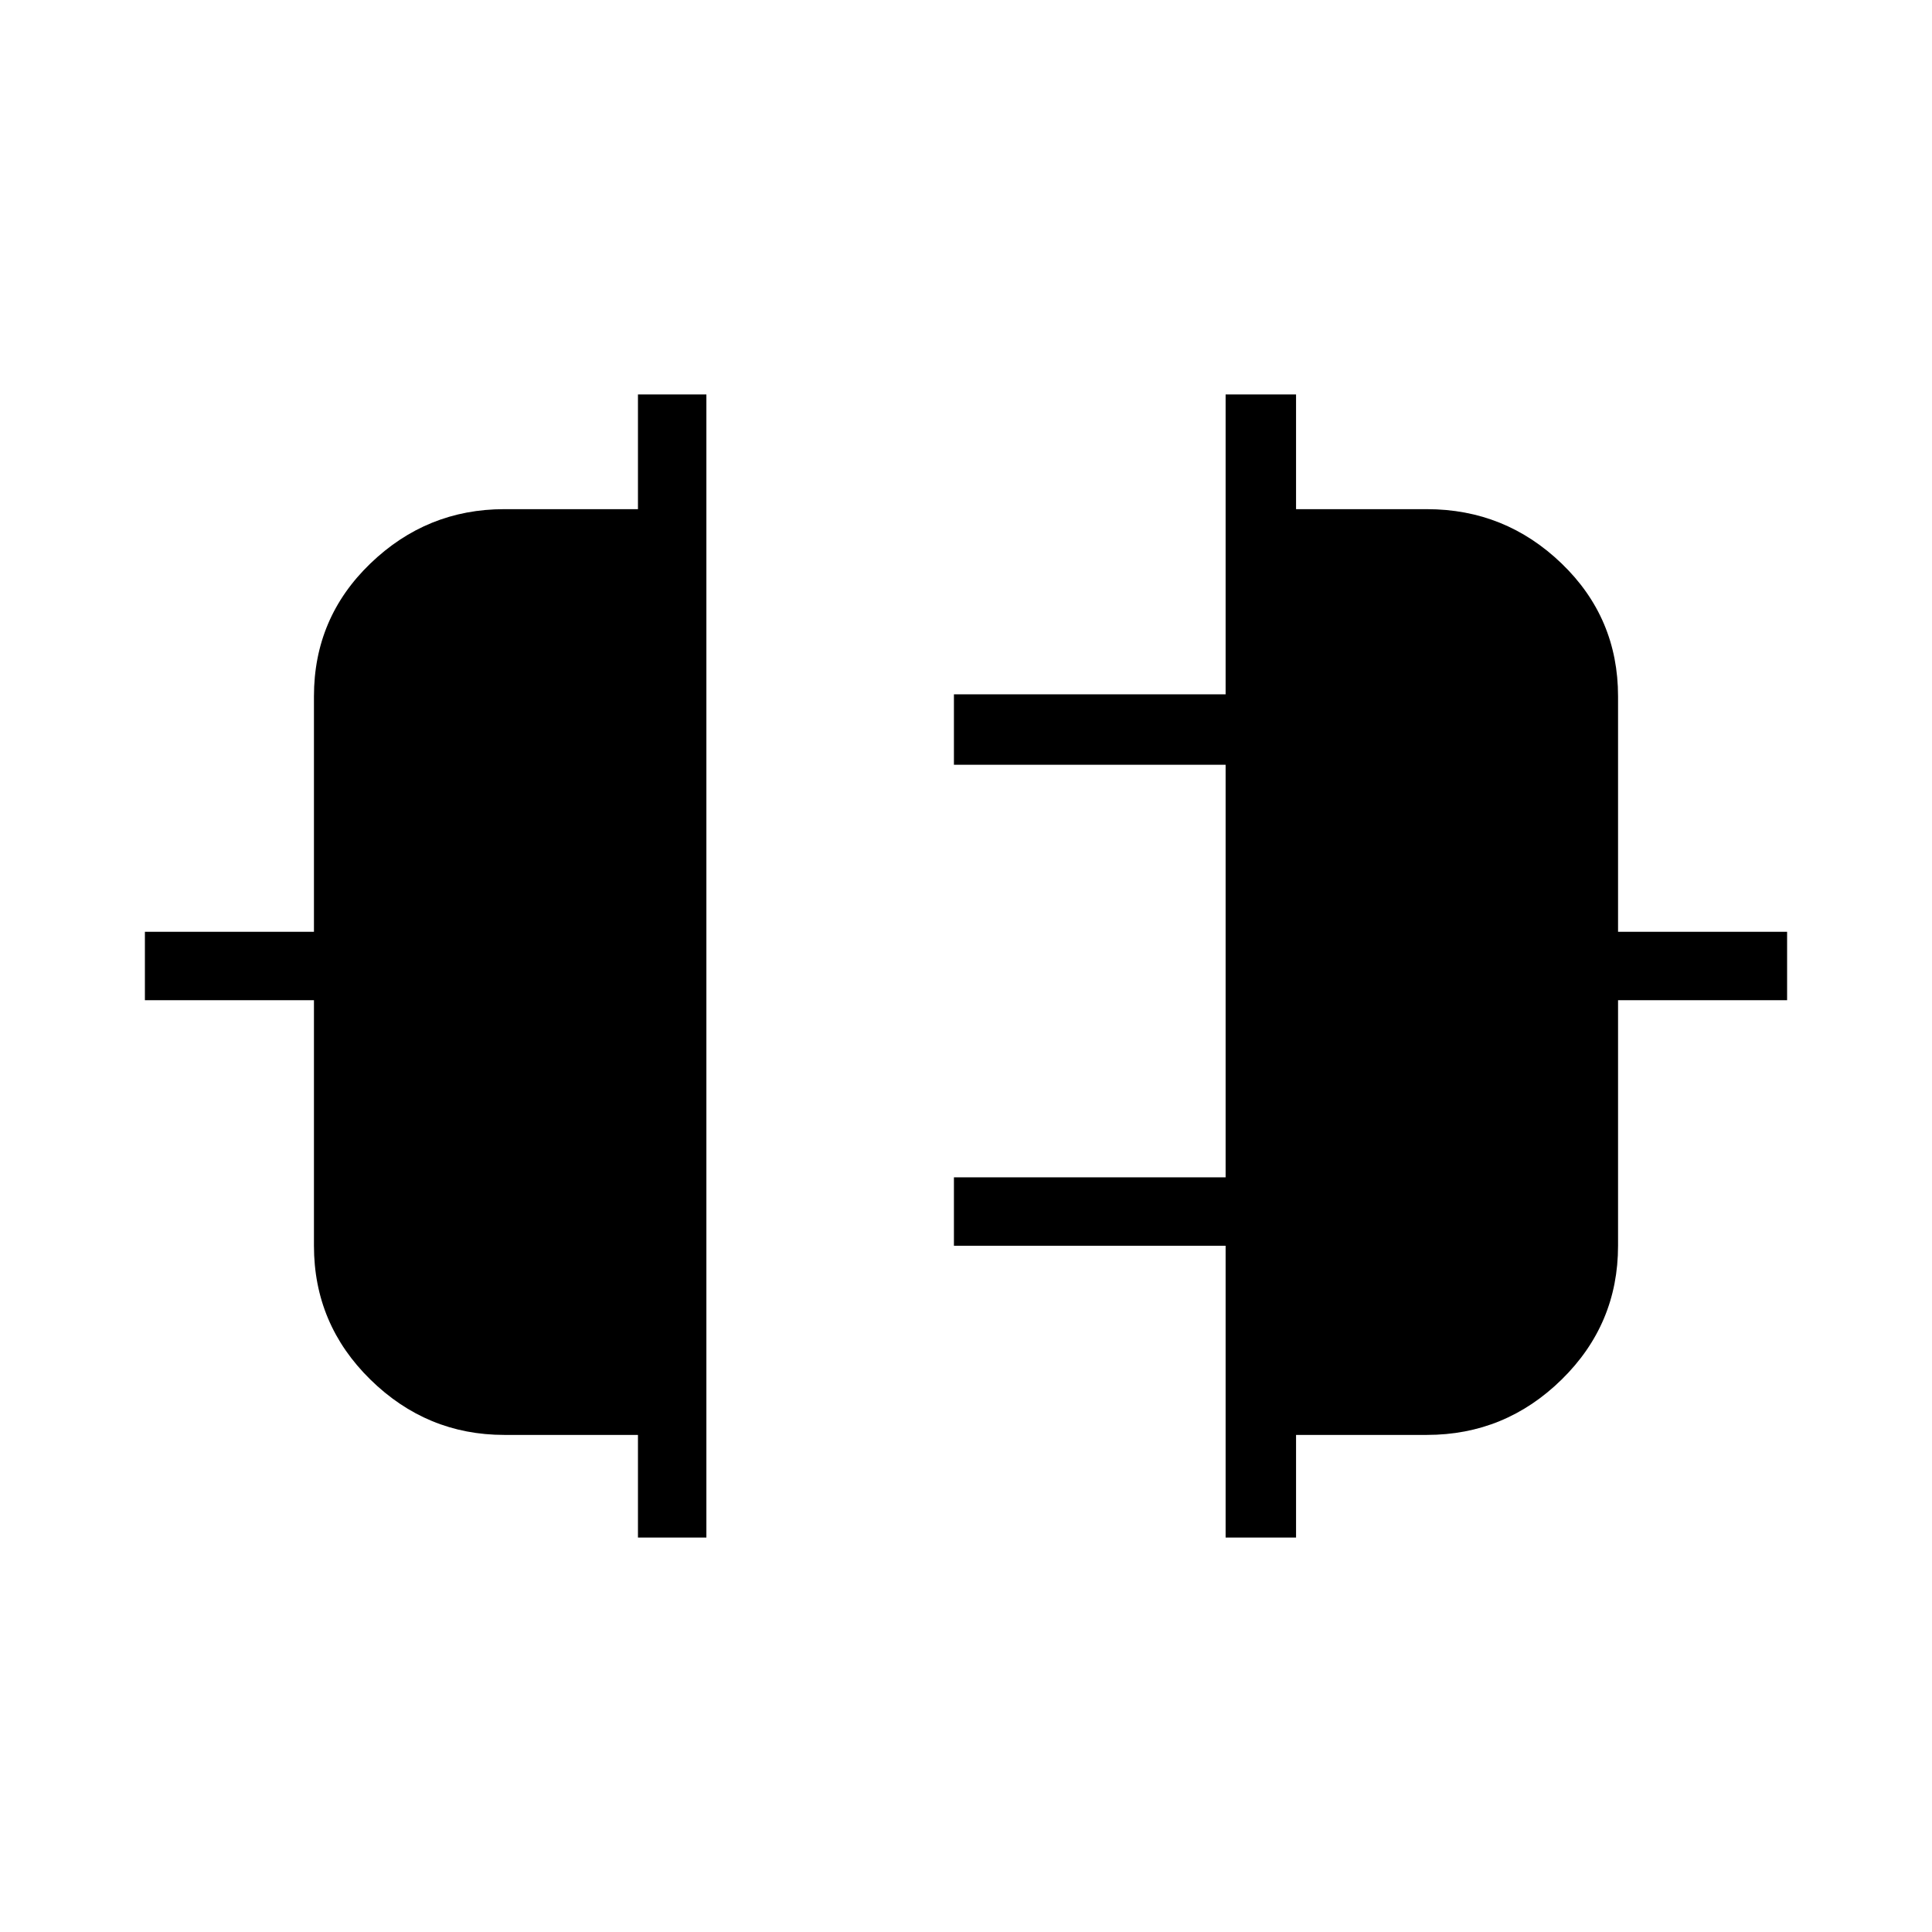 <svg xmlns="http://www.w3.org/2000/svg" height="48" viewBox="0 -960 960 960" width="48"><path d="M317-196v-51h-66.44q-38.48 0-66.52-27.5T156-341v-122H72v-34h84v-117q0-39 28.04-66t66.52-27H317v-57h34v568h-34Zm292 0v-145H474v-34h135v-205H474v-35h135v-149h35v57h65q38.92 0 66.96 27Q804-653 804-614v117h84v34h-84v122q0 39-28.04 66.5T709-247h-65v51h-35Z"/></svg>